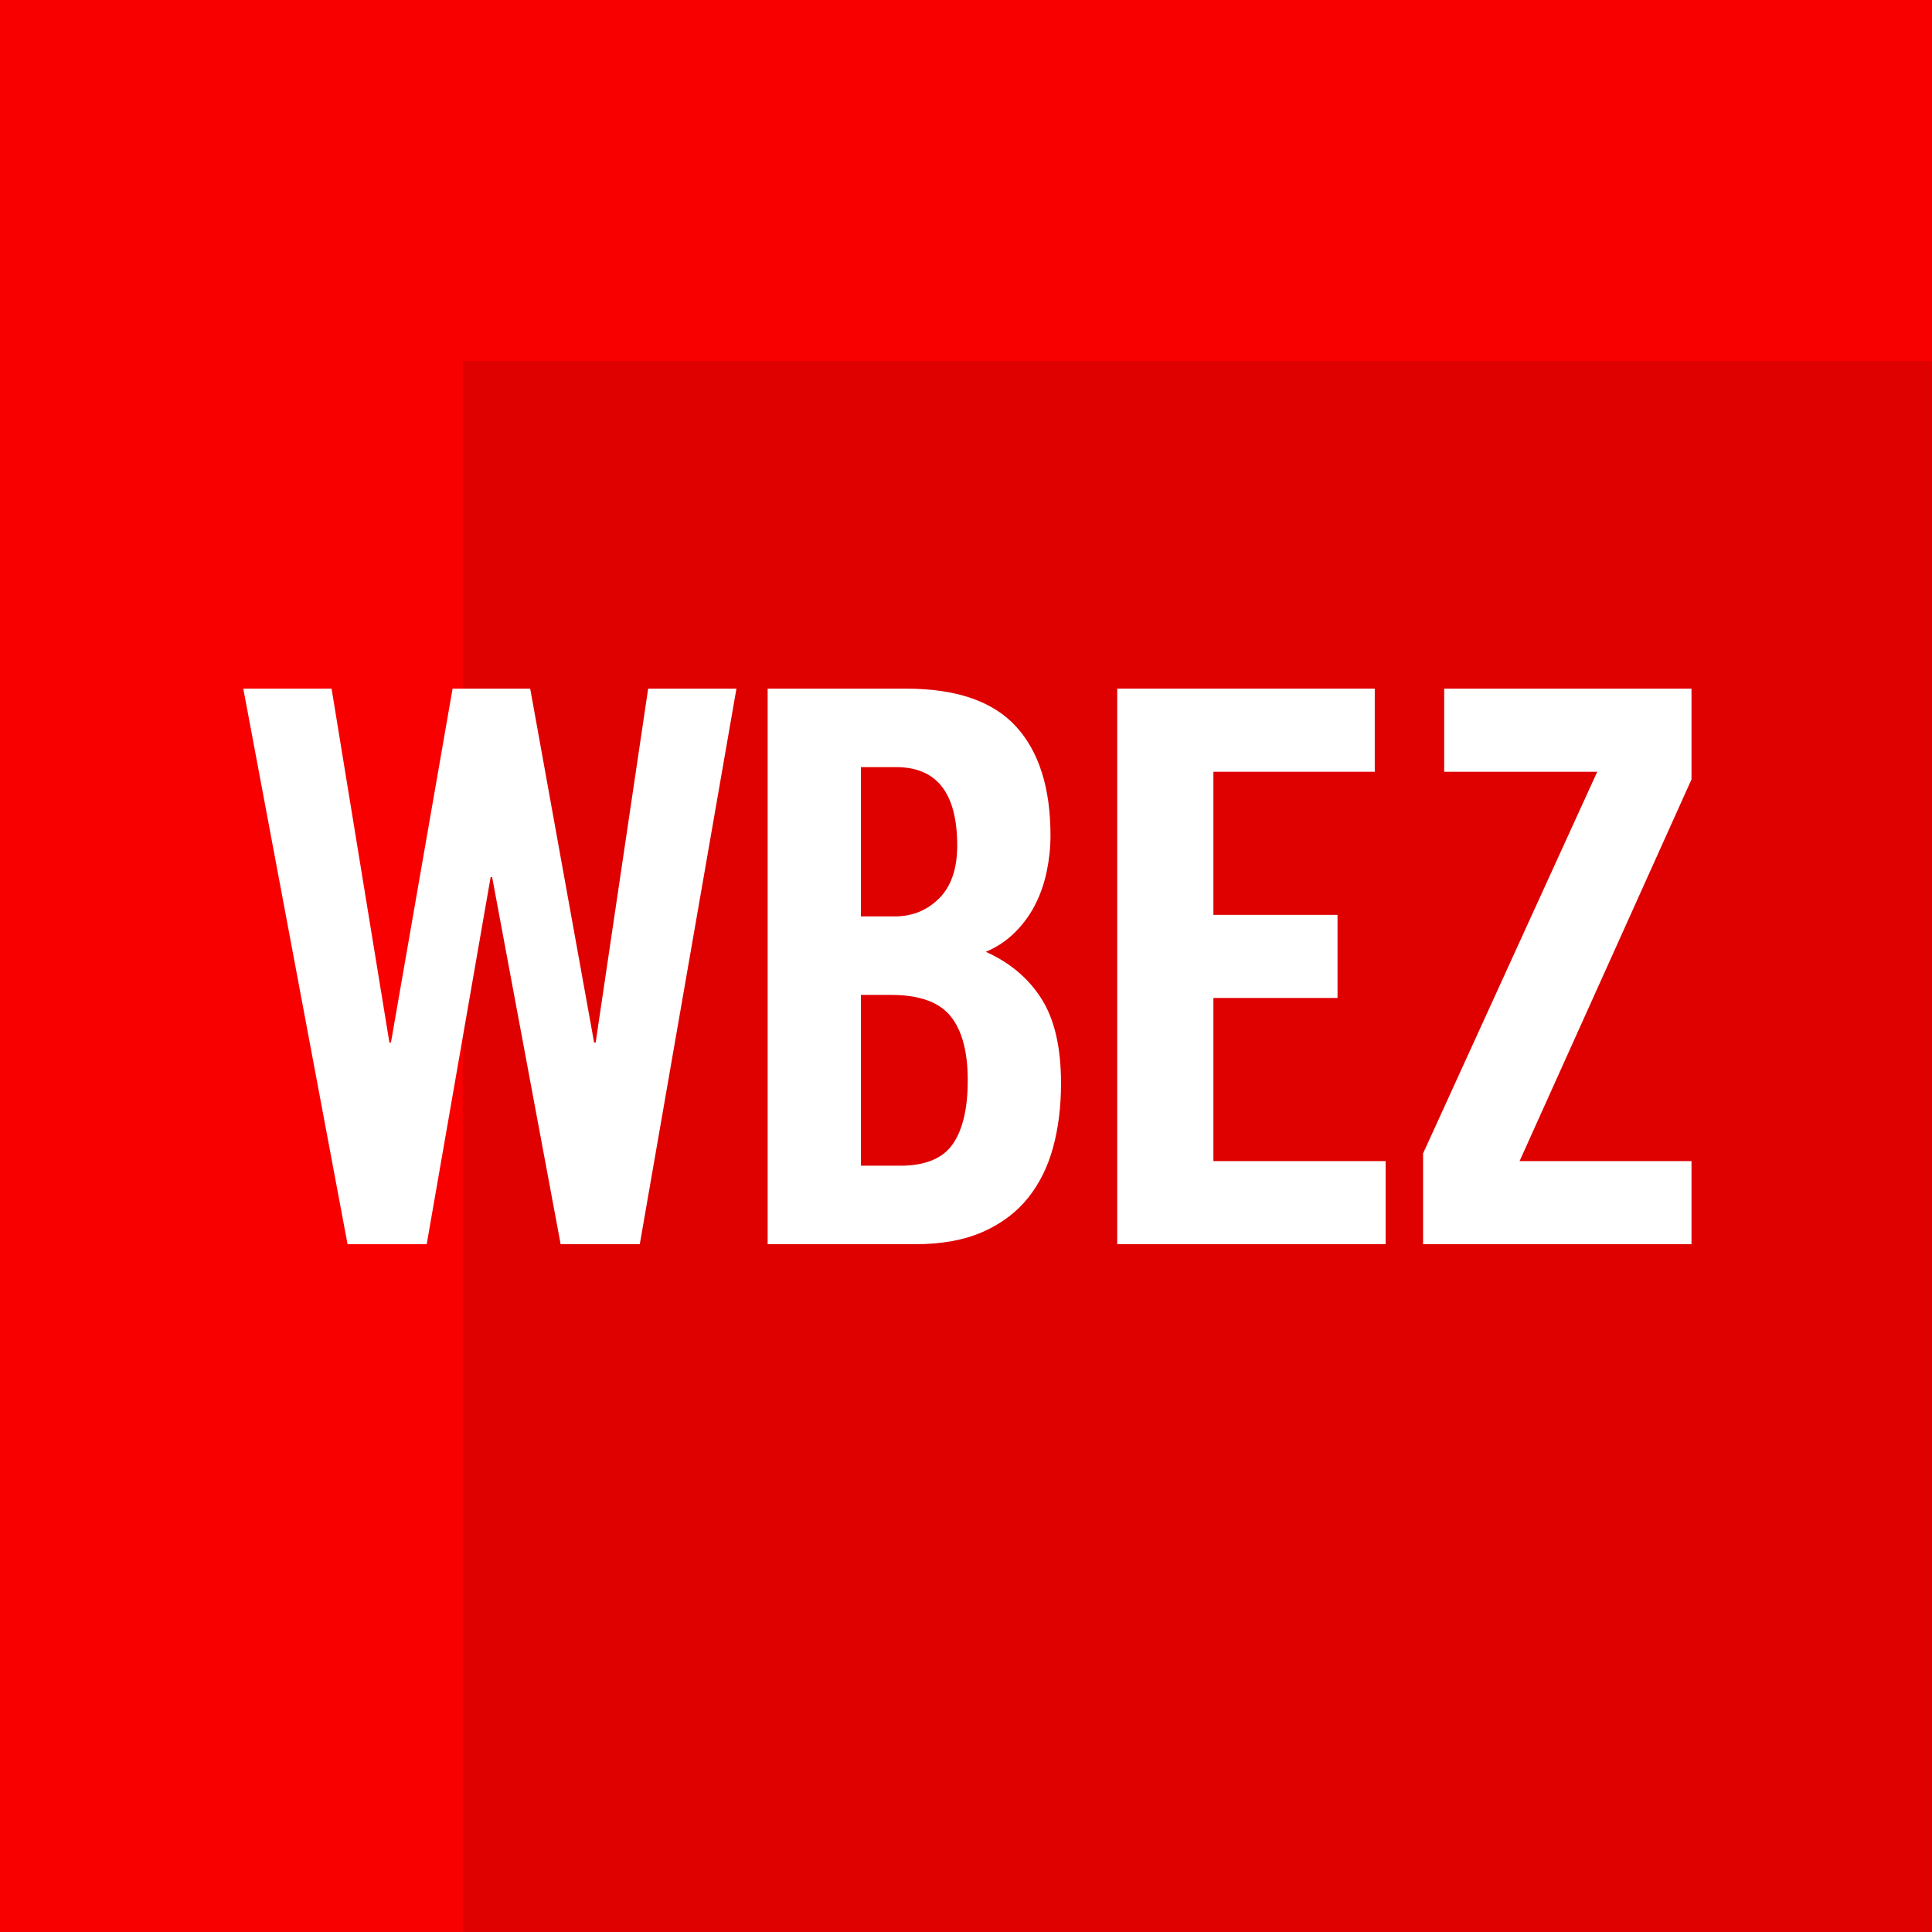 <?xml version="1.0" encoding="UTF-8"?>
<svg width="1000px" height="1000px" viewBox="0 0 1000 1000" version="1.1" xmlns="http://www.w3.org/2000/svg" xmlns:xlink="http://www.w3.org/1999/xlink">
    <rect x="0" y="0" width="1000" height="1000" fill="#333333" stroke="none"/>
    <title>Artboard</title>
    <defs>
        <rect id="path-1" x="0" y="0" width="1000" height="1000"></rect>
        <rect id="path-3" x="0" y="0" width="1006.379" height="1006.379"></rect>
    </defs>
    <g id="Artboard" stroke="none" stroke-width="1" fill="none" fill-rule="evenodd">
        <g id="Combined-Shape">
            <mask id="mask-2" fill="white">
                <use xlink:href="#path-1"></use>
            </mask>
            <use id="Mask" fill="#F90000" xlink:href="#path-1"></use>
            <g mask="url(#mask-2)">
                <g transform="translate(-3, -3)">
                    <mask id="mask-4" fill="white">
                        <use xlink:href="#path-3"></use>
                    </mask>
                    <g id="Mask" stroke="none" fill="none"></g>
                    <polygon id="Combined-Shape" stroke="none" fill="#DF0000" fill-rule="evenodd" mask="url(#mask-4)" points="242.547 189.874 1621.517 189.874 1621.517 1169.365 242.547 1169.365"></polygon>
                    <g id="wbez-letters" stroke="none" stroke-width="1" fill="none" fill-rule="evenodd" mask="url(#mask-4)">
                        <g transform="translate(128.93, 359.442)" fill="#FFFFFF" fill-rule="nonzero">
                            <polyline id="Fill-1" points="108.323 0 148.502 0 181.588 183.21 182.374 183.21 209.553 0 255.246 0 205.22 287.555 164.256 287.555 128.805 97.578 128.019 97.578 94.93 287.555 53.965 287.555 0 0 45.693 0 75.629 183.21 76.415 183.21 108.323 0"></polyline>
                            <path d="M319.681,246.93 L339.928,246.93 C352.907,246.93 361.991,243.217 367.184,235.782 C372.377,228.35 374.972,217.328 374.972,202.722 C374.972,187.857 371.986,176.774 366.019,169.466 C360.042,162.167 349.79,158.517 335.257,158.517 L319.681,158.517 L319.681,246.93 Z M319.681,117.891 L337.203,117.891 C346.287,117.891 353.948,114.774 360.179,108.531 C366.407,102.297 369.521,93.198 369.521,81.248 C369.521,54.164 359.011,40.626 337.983,40.626 L319.681,40.626 L319.681,117.891 Z M271.401,0 L343.046,0 C368.999,0 387.951,6.51 399.894,19.515 C411.831,32.529 417.805,51.38 417.805,76.073 C417.805,82.18 417.152,88.355 415.859,94.591 C414.557,100.832 412.548,106.606 409.825,111.915 C407.1,117.23 403.591,122.011 399.312,126.254 C395.026,130.505 390.024,133.823 384.321,136.21 C396.78,141.786 406.38,149.889 413.134,160.506 C419.881,171.13 423.256,185.734 423.256,204.317 C423.256,216.267 421.893,227.285 419.167,237.374 C416.442,247.467 412.092,256.231 406.122,263.66 C400.152,271.095 392.364,276.941 382.761,281.185 C373.154,285.435 361.472,287.555 347.717,287.555 L271.401,287.555 L271.401,0 L271.401,0 Z" id="Fill-2"></path>
                            <polyline id="Fill-3" points="452.334 287.555 452.334 0 585.644 0 585.644 43.016 502.125 43.016 502.125 117.093 566.37 117.093 566.37 160.106 502.125 160.106 502.125 244.542 591.266 244.542 591.266 287.555 452.334 287.555"></polyline>
                            <polyline id="Fill-4" points="621.578 43.016 621.578 0 749.583 0 749.583 46.996 660.603 244.542 749.583 244.542 749.583 287.555 610.652 287.555 610.652 240.559 700.799 43.016 621.578 43.016"></polyline>
                        </g>
                    </g>
                </g>
            </g>
        </g>
    </g>
</svg>